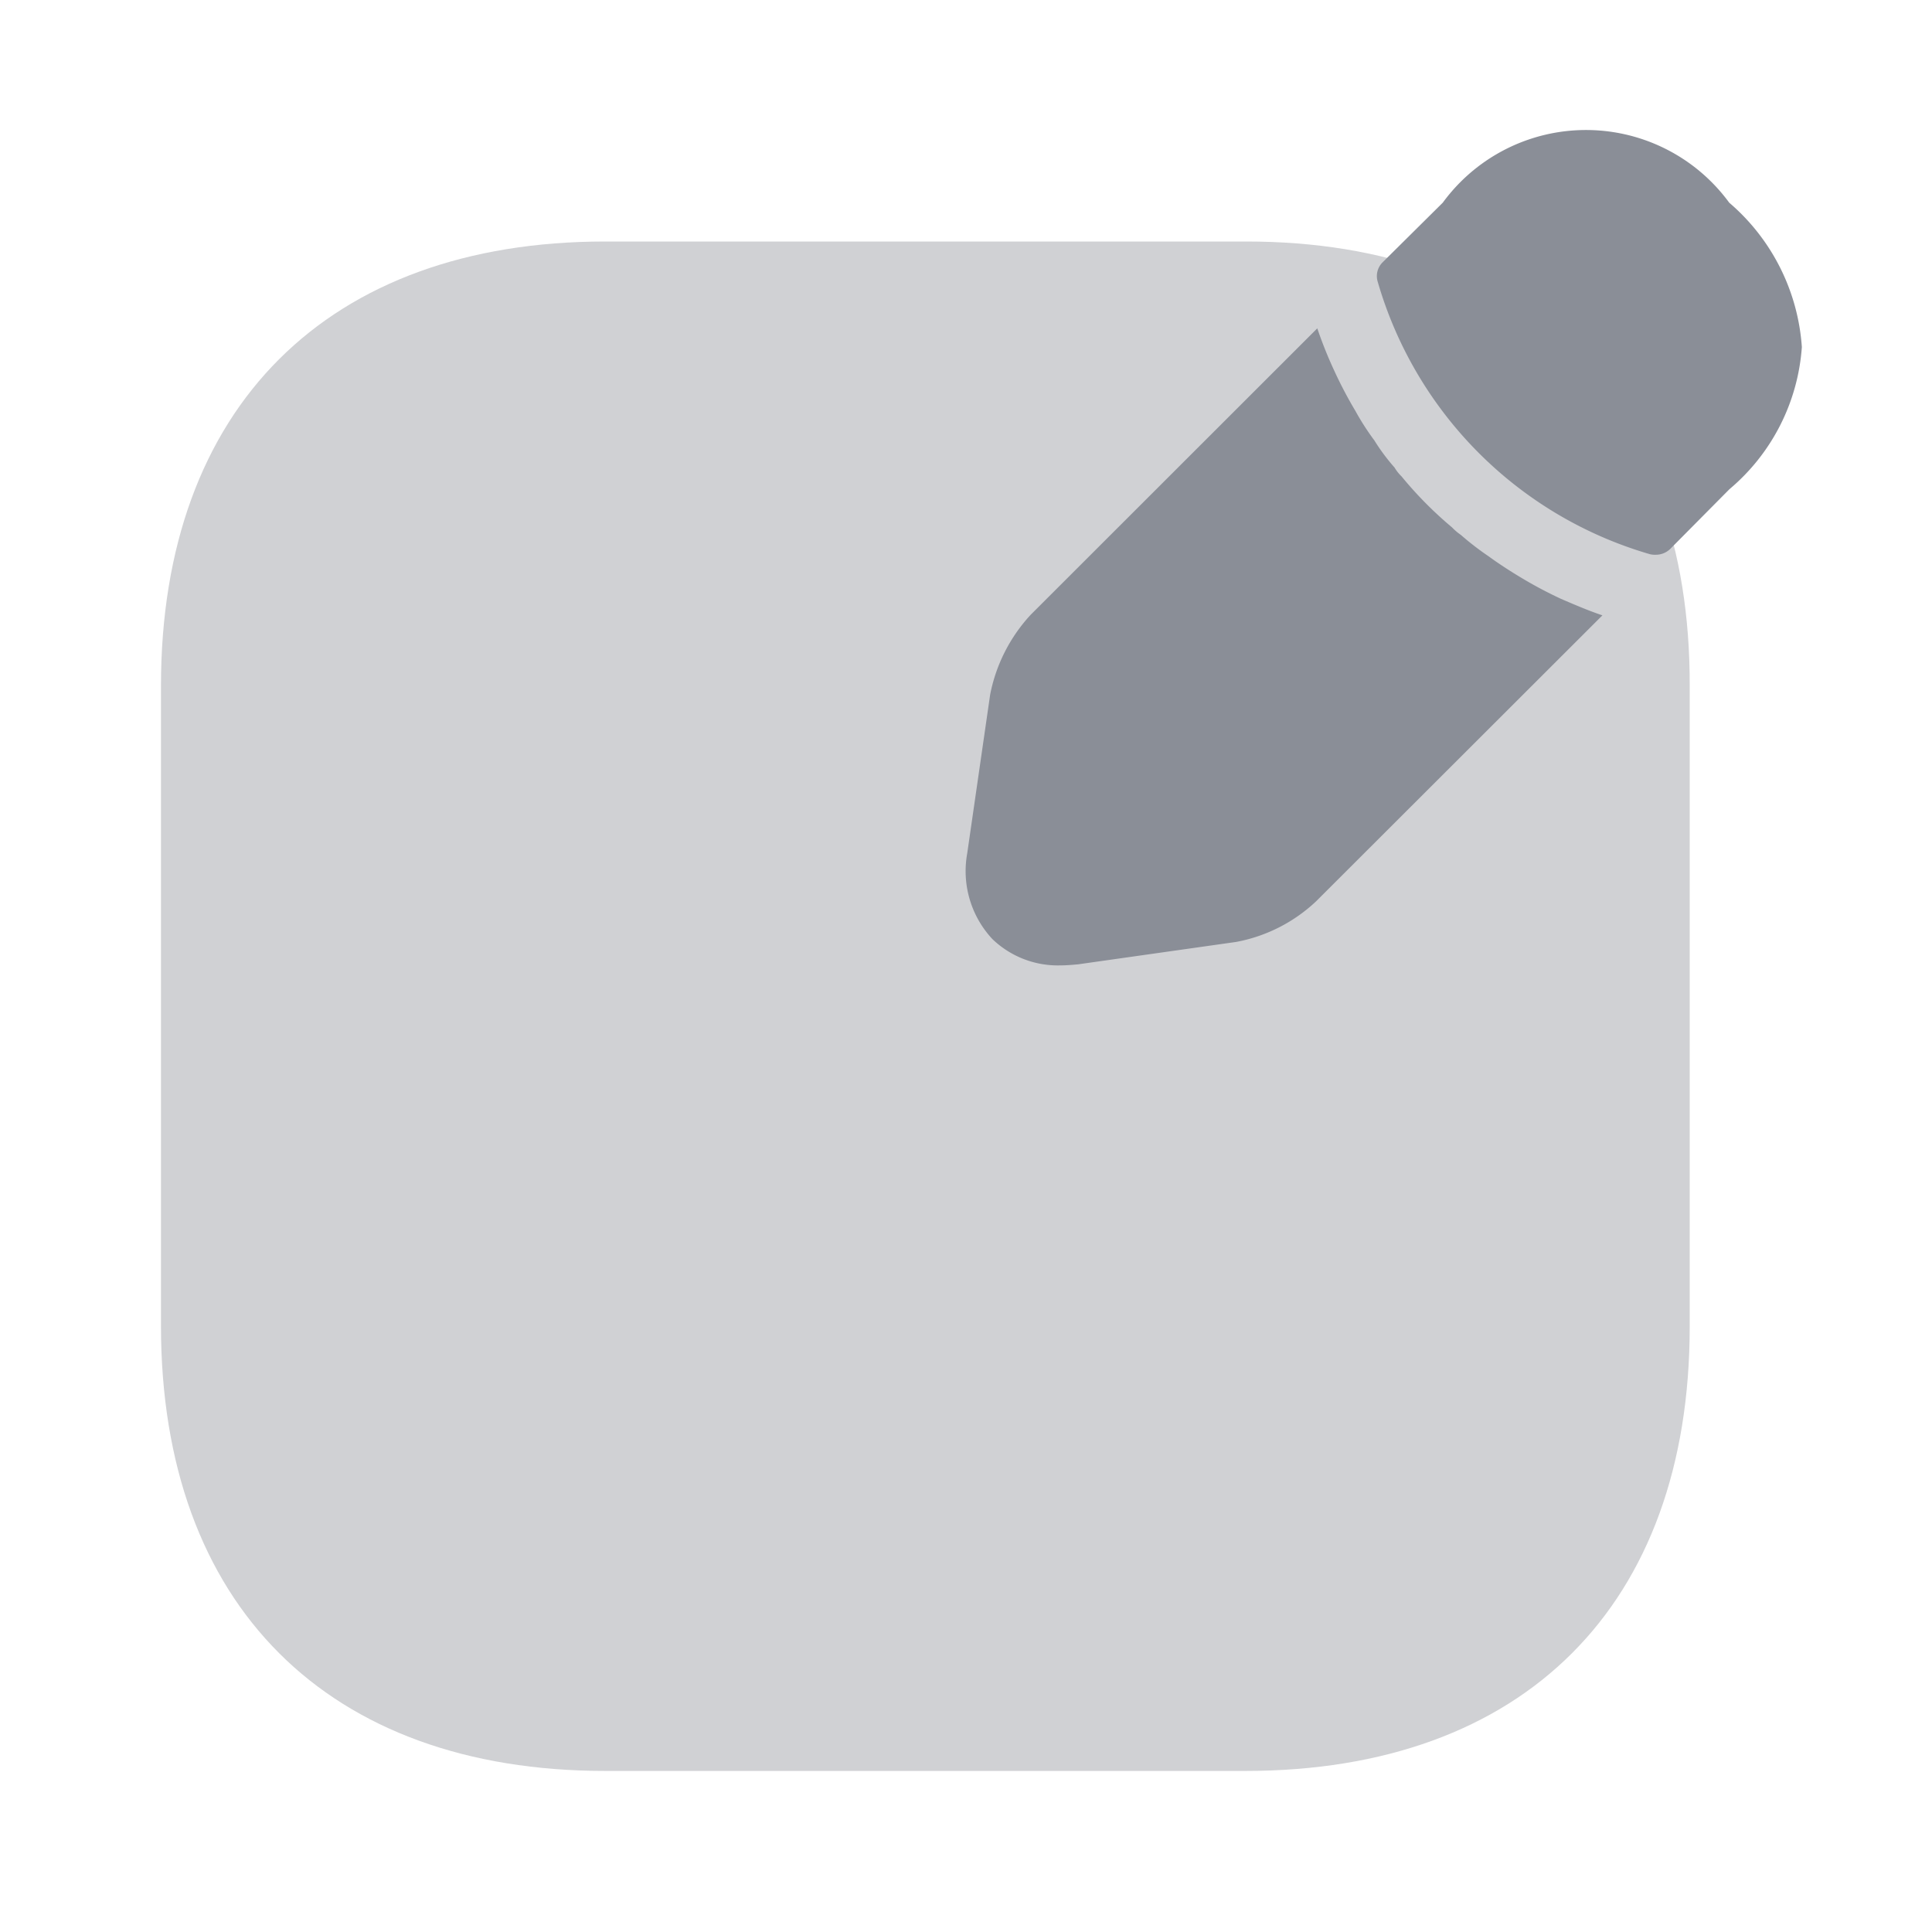 <svg xmlns="http://www.w3.org/2000/svg" width="22" height="22" viewBox="0 0 22 22">
  <g id="vuesax_bulk_edit" data-name="vuesax/bulk/edit" transform="translate(-620 -252)">
    <g id="edit" transform="translate(620 252)">
      <path id="Vector"
        d="M12.357,0H5.06C1.9,0,0,1.888,0,5.06v7.287c0,3.181,1.9,5.069,5.06,5.069h7.288c3.172,0,5.06-1.888,5.06-5.06V5.06C17.417,1.888,15.519,0,12.357,0Z"
        transform="translate(1.833 2.75)" fill="#d0d1d4" />
      <g id="Group_37485" data-name="Group 37485" transform="translate(4.871)">
        <path id="Vector-2" data-name="Vector"
          d="M4.012.828A2.021,2.021,0,0,0,.75.828l-.685.679a.221.221,0,0,0-.055.224,4.546,4.546,0,0,0,3.1,3.1.249.249,0,0,0,.067.006.234.234,0,0,0,.164-.067l.673-.679a2.33,2.33,0,0,0,.825-1.619A2.378,2.378,0,0,0,4.012.828Z"
          transform="translate(10.808 1.48)" fill="#8a8e97" />
        <path id="Vector-3" data-name="Vector"
          d="M6.775,3.08a4.846,4.846,0,0,1-.467-.249c-.121-.073-.243-.152-.358-.236a3.165,3.165,0,0,1-.315-.243.624.624,0,0,1-.1-.085,4.367,4.367,0,0,1-.576-.582.465.465,0,0,1-.079-.1,2.264,2.264,0,0,1-.23-.309A2.9,2.9,0,0,1,4.434.94,4.78,4.78,0,0,1,4.192.479C4.113.309,4.052.152,4,0L.736,3.262a1.861,1.861,0,0,0-.461.909L.014,5.978A1.135,1.135,0,0,0,.3,6.954a1.075,1.075,0,0,0,.776.3c.067,0,.133-.006.2-.012l1.8-.255a1.811,1.811,0,0,0,.909-.461L7.247,3.268C7.1,3.219,6.944,3.153,6.775,3.08Z"
          transform="translate(6.129 3.739)" fill="#8a8e97" />
      </g>
      <path id="Vector-4" data-name="Vector" d="M0,0H22V22H0Z" fill="none" opacity="0" />
    </g>
  </g>
</svg>